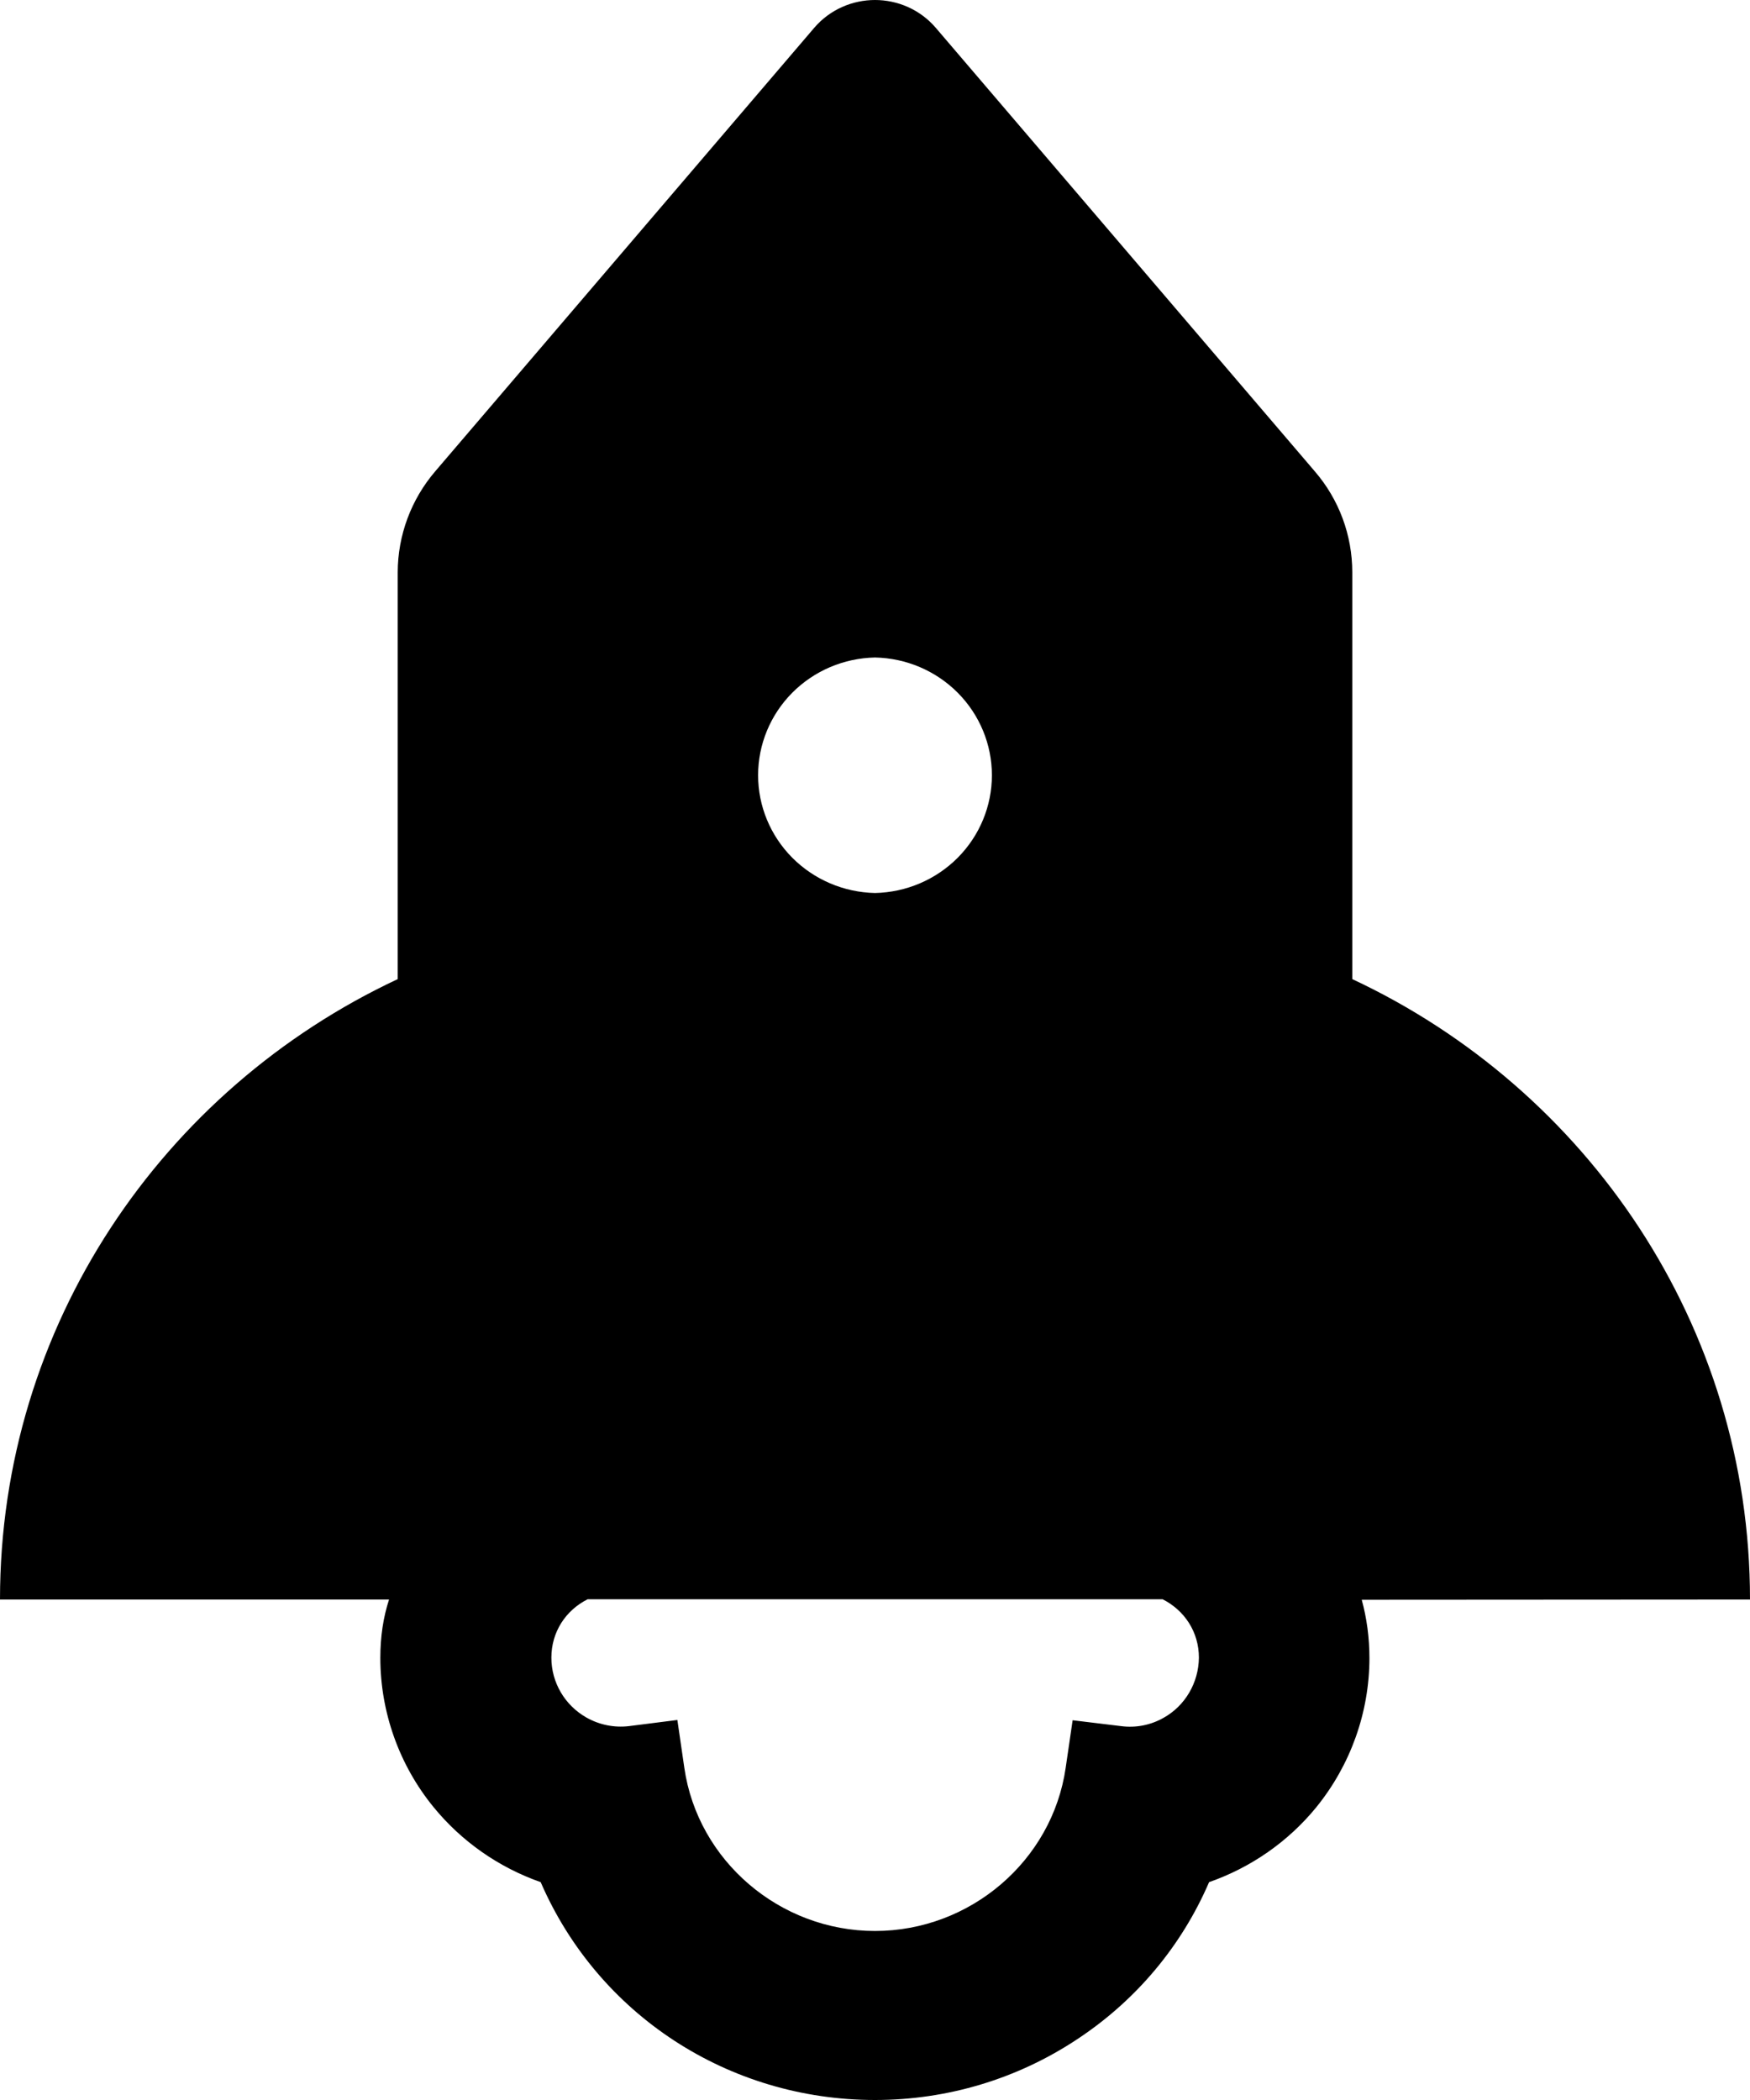 <svg width="45" height="54" viewBox="0 0 45 54" fill="none" xmlns="http://www.w3.org/2000/svg">
<path d="M45 41.131C45 34.091 40.82 28.009 34.773 25.177V14.717C34.773 13.765 34.434 12.844 33.807 12.118L24.066 0.719C23.657 0.24 23.075 0 22.5 0C21.925 0 21.343 0.24 20.934 0.719L11.193 12.118C10.57 12.845 10.229 13.766 10.227 14.717V25.177C4.18 28.009 0 34.091 0 41.131H10.004C9.857 41.585 9.78 42.077 9.78 42.632C9.78 44.026 10.266 45.389 11.148 46.468C11.868 47.35 12.821 48.018 13.903 48.398C15.379 51.805 18.735 54 22.5 54C24.36 54 26.163 53.458 27.703 52.435C29.212 51.439 30.381 50.045 31.091 48.398C32.172 48.02 33.126 47.355 33.846 46.474C34.729 45.386 35.212 44.033 35.214 42.639C35.214 42.109 35.144 41.604 35.016 41.137L45 41.131ZM22.5 16.907C23.303 16.923 24.067 17.249 24.629 17.815C25.191 18.381 25.506 19.142 25.506 19.935C25.506 20.727 25.191 21.488 24.629 22.054C24.067 22.62 23.303 22.946 22.5 22.963C21.697 22.946 20.933 22.62 20.371 22.054C19.809 21.488 19.494 20.727 19.494 19.935C19.494 19.142 19.809 18.381 20.371 17.815C20.933 17.249 21.697 16.923 22.5 16.907ZM29.921 44.172C29.589 44.361 29.205 44.436 28.828 44.386L27.582 44.235L27.403 45.458C27.058 47.849 24.948 49.654 22.5 49.654C20.052 49.654 17.942 47.849 17.597 45.458L17.418 44.228L16.172 44.386C15.793 44.431 15.41 44.353 15.079 44.165C14.523 43.85 14.178 43.263 14.178 42.626C14.178 41.957 14.555 41.402 15.111 41.124H29.896C30.458 41.408 30.829 41.964 30.829 42.626C30.822 43.269 30.477 43.862 29.921 44.172Z" fill="black"/>
</svg>

